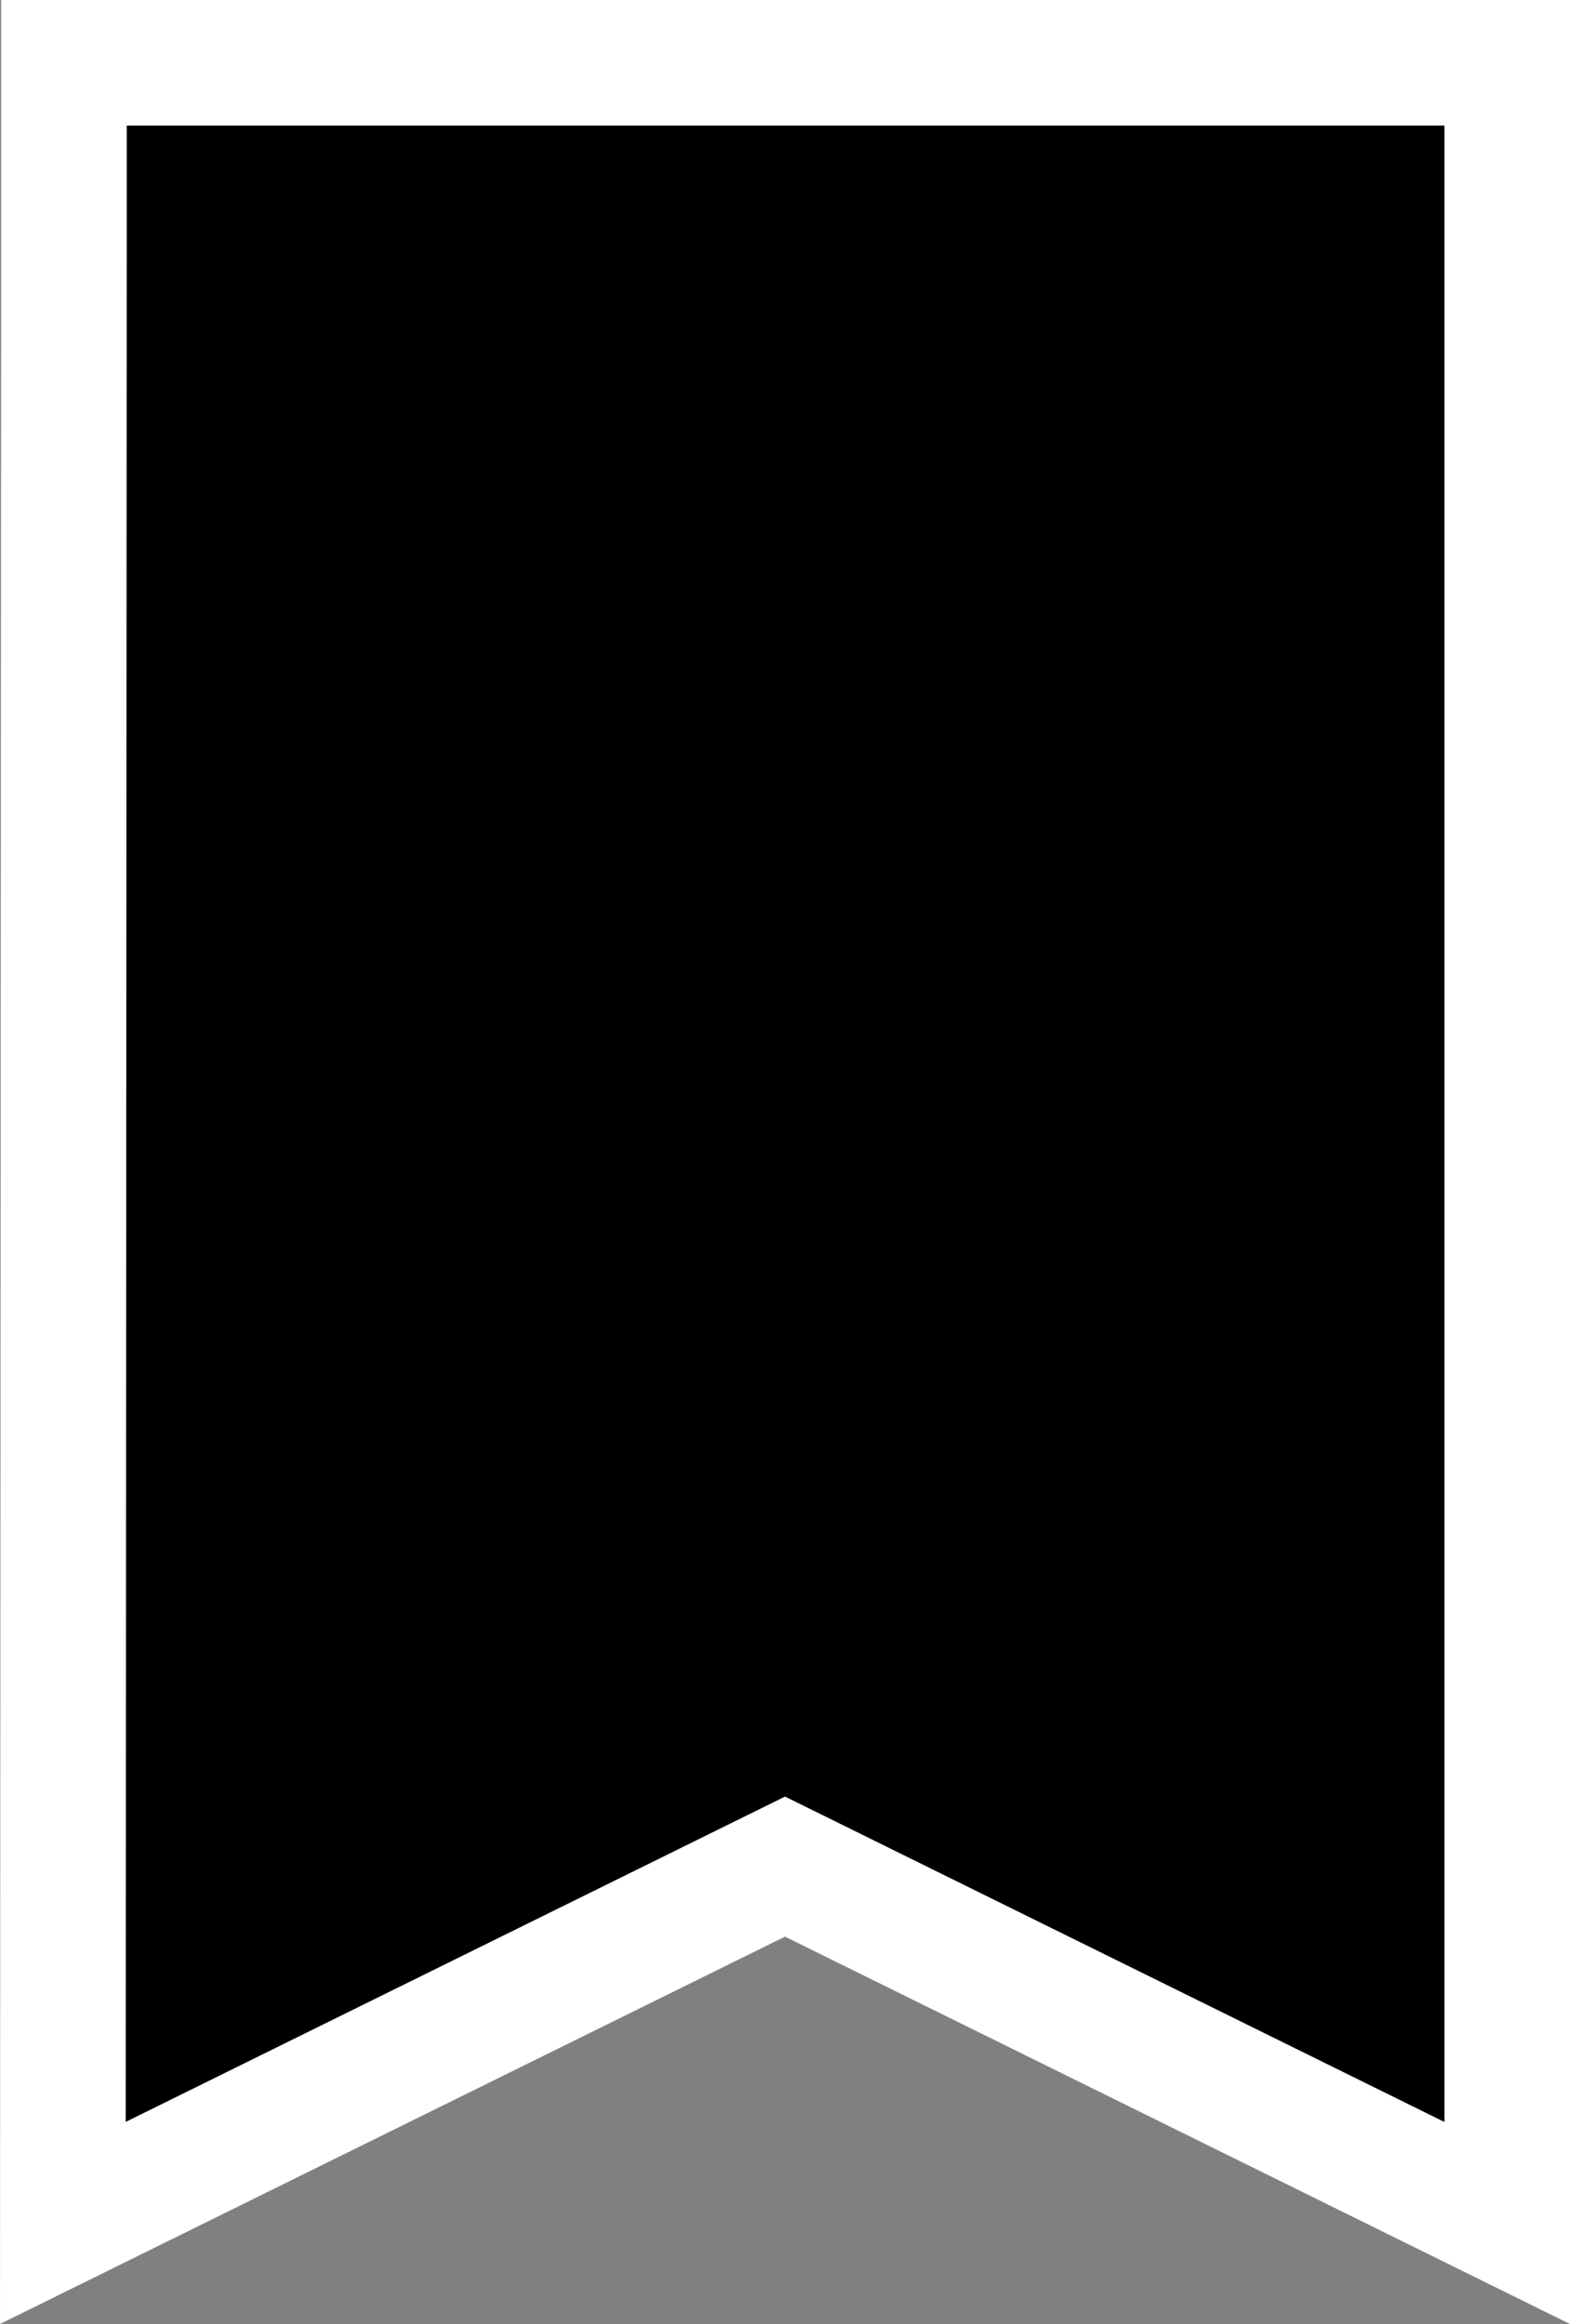<svg width="25" height="37" viewBox="0 0 25 37" fill="none" xmlns="http://www.w3.org/2000/svg">
<rect x="0" y="0" width="25" height="37" fill="#808080" stroke="none"/>
<path d="M24 35.392L12.942 29.936L12.5 29.718L12.058 29.936L1.001 35.391L1.018 4.112V4.111V1H24V35.392Z" fill="black" stroke="white" stroke-width="2"/>
</svg>
